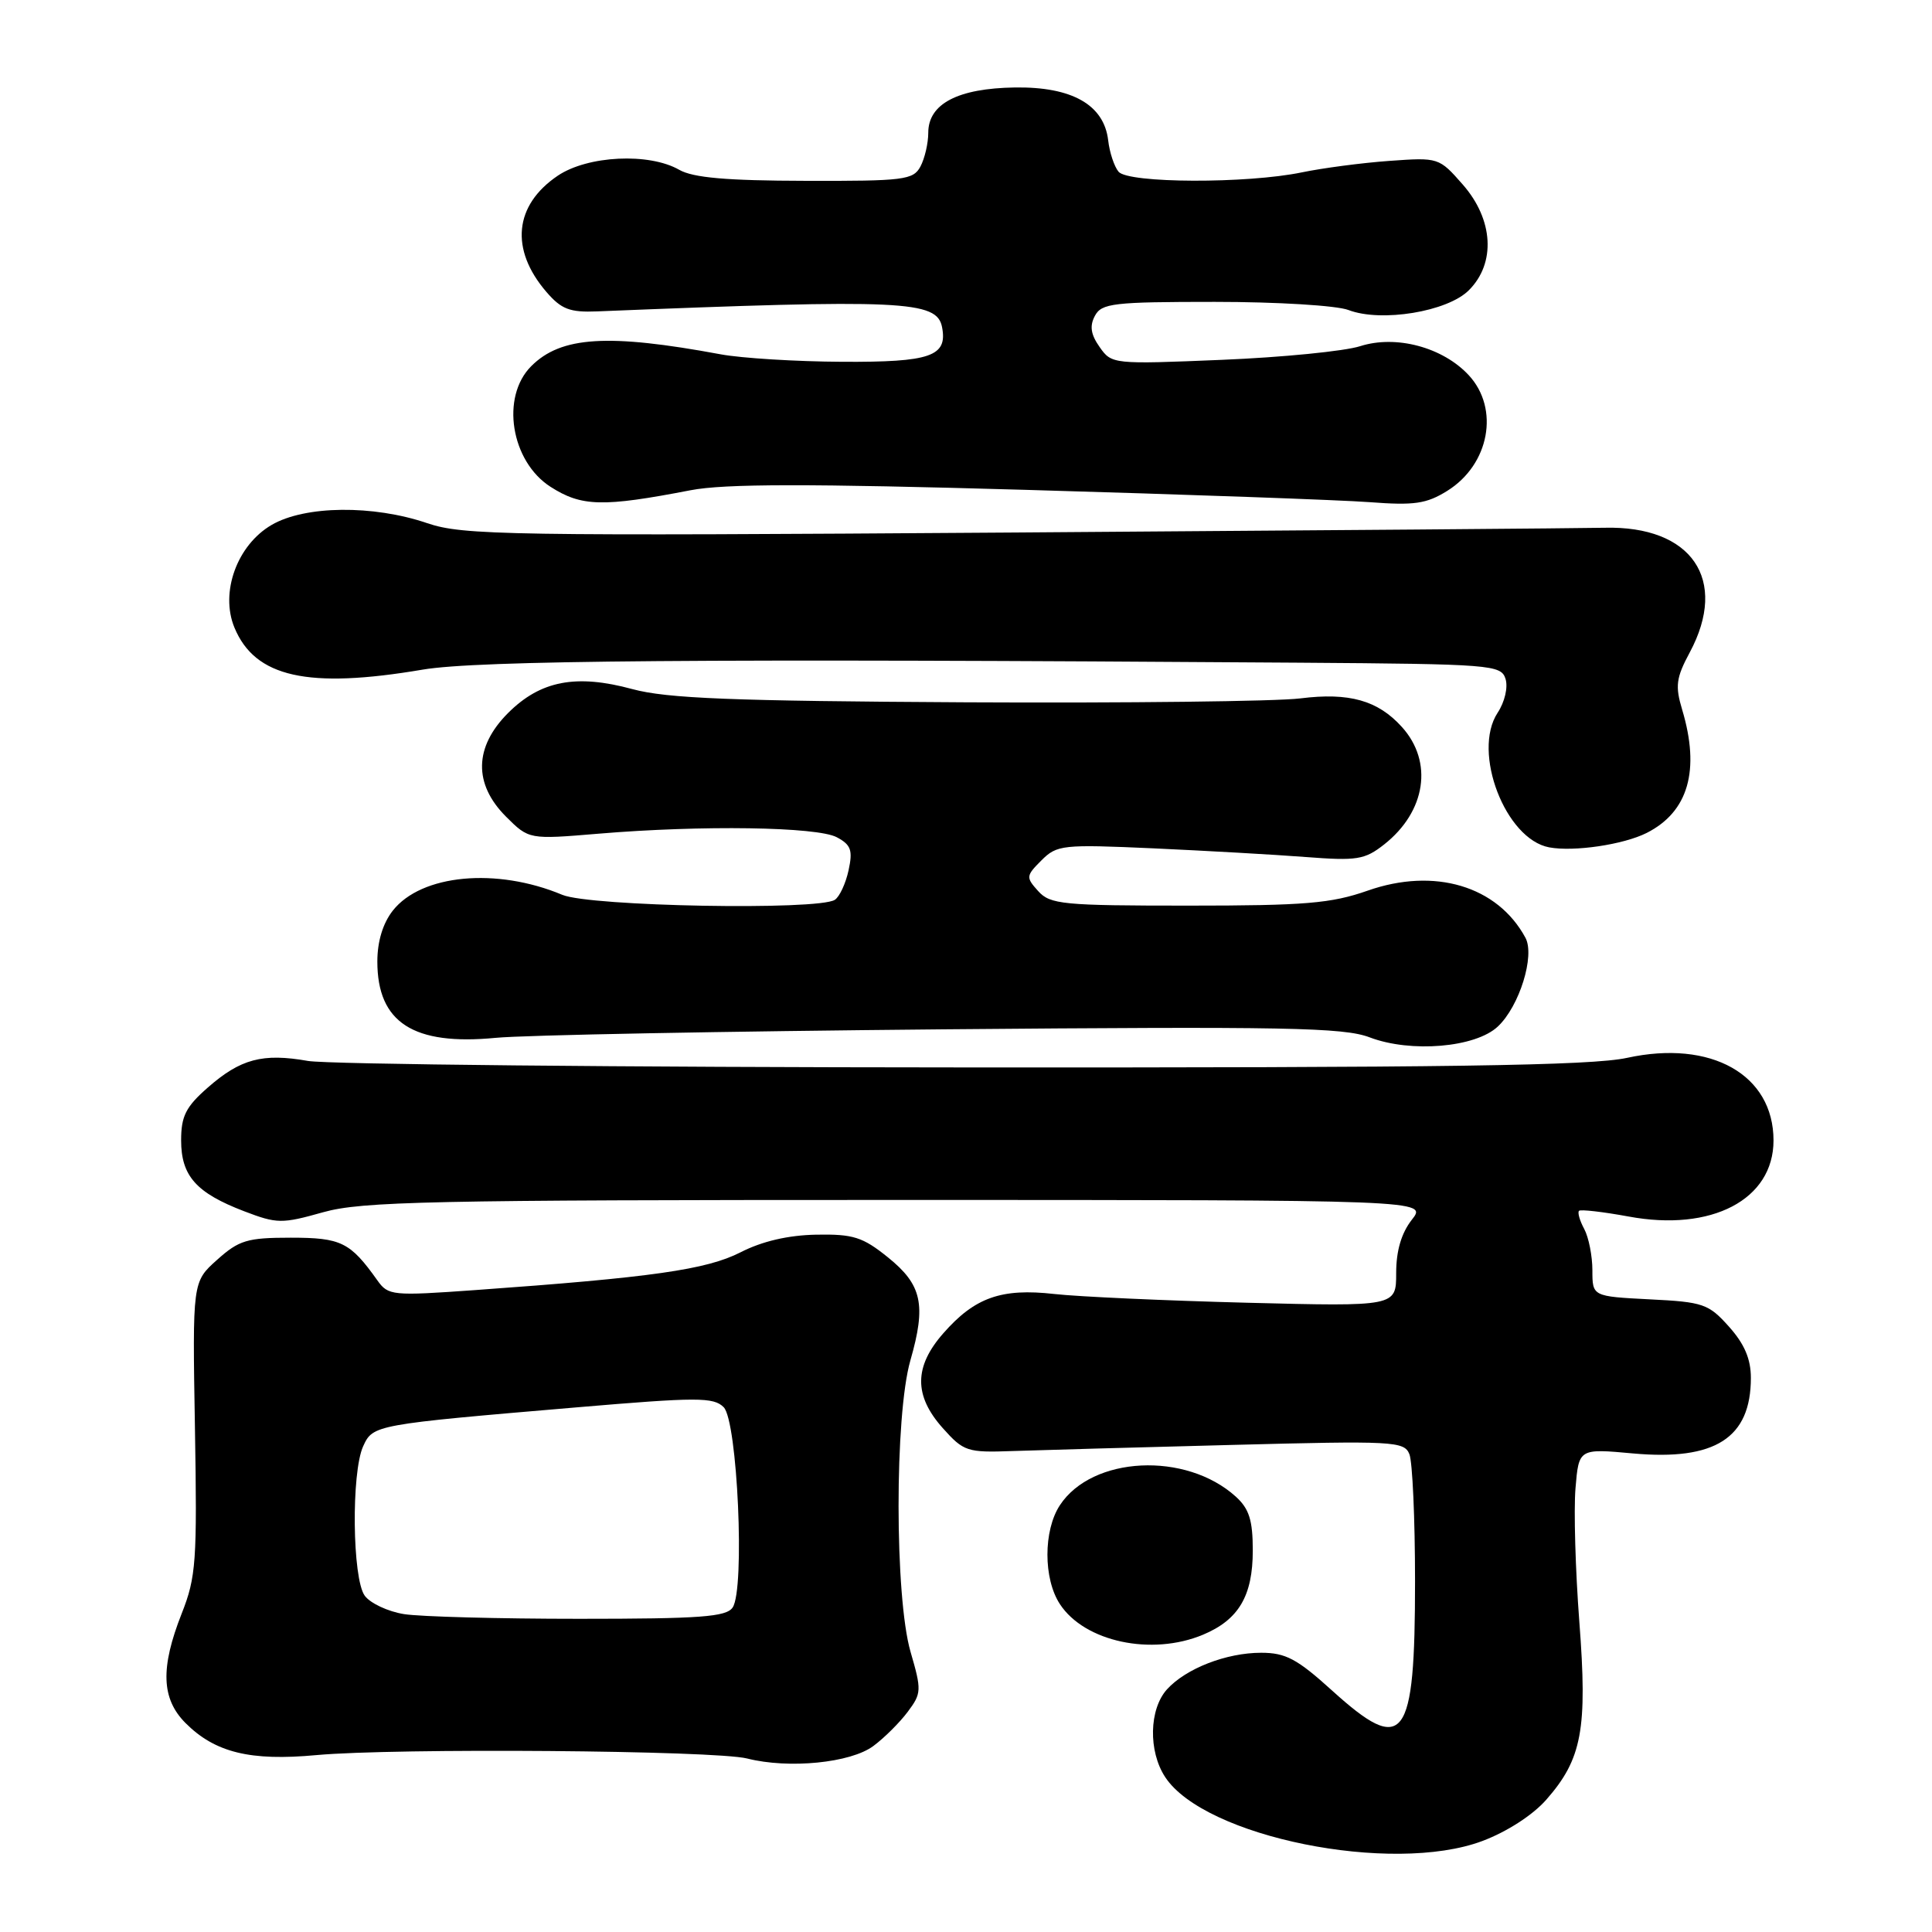 <?xml version="1.0" encoding="UTF-8" standalone="no"?>
<!DOCTYPE svg PUBLIC "-//W3C//DTD SVG 1.1//EN" "http://www.w3.org/Graphics/SVG/1.1/DTD/svg11.dtd" >
<svg xmlns="http://www.w3.org/2000/svg" xmlns:xlink="http://www.w3.org/1999/xlink" version="1.1" viewBox="0 0 256 256">
 <g >
 <path fill="currentColor"
d=" M 196.40 243.95 C 199.66 242.73 203.10 240.51 204.89 238.47 C 209.63 233.08 210.36 229.12 209.27 214.90 C 208.75 208.08 208.52 200.12 208.76 197.22 C 209.20 191.93 209.20 191.93 216.41 192.59 C 227.27 193.57 232.00 190.54 232.00 182.58 C 232.00 180.08 231.15 178.08 229.10 175.79 C 226.40 172.77 225.70 172.52 218.60 172.17 C 211.00 171.78 211.00 171.78 211.00 168.32 C 211.00 166.42 210.51 163.96 209.92 162.85 C 209.32 161.74 209.01 160.65 209.23 160.44 C 209.44 160.23 212.39 160.57 215.77 161.19 C 226.80 163.25 235.00 158.95 235.00 151.12 C 235.00 142.40 226.74 137.74 215.60 140.17 C 210.80 141.21 191.97 141.48 127.50 141.44 C 82.40 141.42 43.39 141.03 40.81 140.58 C 34.79 139.52 31.87 140.30 27.52 144.12 C 24.62 146.66 24.00 147.90 24.00 151.10 C 24.00 155.82 26.00 158.07 32.36 160.50 C 36.70 162.16 37.35 162.17 42.81 160.63 C 47.94 159.19 56.93 159.00 118.89 159.00 C 189.15 159.00 189.15 159.00 187.07 161.63 C 185.69 163.40 185.00 165.73 185.00 168.69 C 185.00 173.12 185.00 173.12 165.25 172.62 C 154.39 172.34 142.89 171.82 139.69 171.46 C 132.68 170.67 129.16 171.92 125.00 176.66 C 121.10 181.09 121.08 184.93 124.92 189.23 C 127.69 192.33 128.15 192.49 134.17 192.27 C 137.65 192.15 150.74 191.78 163.25 191.46 C 184.63 190.90 186.06 190.97 186.75 192.68 C 187.16 193.68 187.50 201.25 187.50 209.50 C 187.50 230.77 186.07 232.66 176.50 224.00 C 171.88 219.81 170.35 219.00 167.11 219.00 C 162.49 219.00 157.15 221.08 154.63 223.85 C 152.26 226.48 152.14 232.04 154.39 235.47 C 159.60 243.42 184.42 248.43 196.40 243.95 Z  M 115.73 231.35 C 117.19 230.27 119.24 228.22 120.29 226.81 C 122.11 224.38 122.13 223.95 120.65 218.87 C 118.55 211.60 118.53 187.58 120.63 180.26 C 122.75 172.88 122.17 170.24 117.65 166.60 C 114.31 163.91 113.06 163.51 108.15 163.60 C 104.44 163.67 100.99 164.47 98.12 165.94 C 93.61 168.24 86.36 169.27 63.00 170.94 C 51.96 171.73 51.44 171.68 50.00 169.65 C 46.40 164.59 45.21 164.00 38.52 164.00 C 32.76 164.00 31.67 164.33 28.77 166.93 C 25.50 169.85 25.50 169.85 25.83 189.18 C 26.13 206.87 25.99 208.96 24.08 213.79 C 21.23 221.02 21.38 225.10 24.59 228.32 C 28.50 232.23 33.17 233.37 41.92 232.56 C 52.37 231.60 94.71 231.93 99.00 233.01 C 104.52 234.41 112.72 233.60 115.73 231.35 Z  M 159.40 216.61 C 164.13 214.63 166.00 211.47 166.00 205.45 C 166.00 201.43 165.52 199.92 163.75 198.31 C 157.13 192.32 144.72 192.93 140.44 199.45 C 138.24 202.80 138.24 209.20 140.44 212.55 C 143.71 217.55 152.60 219.45 159.40 216.61 Z  M 198.47 136.02 C 201.33 133.34 203.41 126.64 202.13 124.26 C 198.43 117.40 190.07 114.90 181.21 118.02 C 176.38 119.71 172.96 120.00 157.44 120.00 C 140.84 120.00 139.16 119.84 137.57 118.08 C 135.92 116.25 135.94 116.06 138.00 114.00 C 140.05 111.95 140.78 111.87 152.83 112.41 C 159.80 112.73 168.89 113.24 173.02 113.56 C 179.80 114.08 180.83 113.92 183.40 111.90 C 188.94 107.54 189.94 100.95 185.76 96.33 C 182.58 92.80 178.76 91.73 172.31 92.54 C 169.11 92.94 149.18 93.17 128.00 93.06 C 96.91 92.89 88.40 92.55 83.79 91.31 C 76.33 89.28 71.61 90.19 67.32 94.48 C 62.82 98.98 62.72 103.87 67.04 108.20 C 70.09 111.24 70.09 111.24 79.29 110.47 C 92.98 109.32 108.29 109.55 110.88 110.94 C 112.76 111.94 113.02 112.66 112.44 115.32 C 112.06 117.07 111.24 118.83 110.62 119.23 C 108.44 120.66 78.19 120.11 74.51 118.57 C 65.79 114.92 55.84 115.85 52.05 120.66 C 50.73 122.34 50.00 124.75 50.00 127.41 C 50.00 135.49 54.77 138.57 65.67 137.52 C 69.43 137.15 96.13 136.65 125.00 136.39 C 170.37 136.00 178.05 136.14 181.50 137.46 C 186.95 139.53 195.51 138.81 198.47 136.02 Z  M 218.19 110.37 C 223.71 107.58 225.30 102.08 222.90 94.05 C 221.95 90.90 222.09 89.82 223.90 86.45 C 229.07 76.81 224.17 69.64 212.61 69.93 C 209.80 70.00 174.70 70.28 134.60 70.56 C 67.15 71.03 61.33 70.93 56.60 69.32 C 49.43 66.88 40.42 66.98 36.00 69.55 C 31.41 72.22 29.14 78.50 31.06 83.15 C 33.79 89.75 40.78 91.31 56.00 88.73 C 63.26 87.50 92.90 87.26 172.18 87.81 C 197.69 87.99 198.89 88.09 199.49 89.95 C 199.84 91.07 199.39 93.01 198.44 94.45 C 195.03 99.65 199.47 111.20 205.28 112.28 C 208.55 112.89 215.11 111.92 218.19 110.37 Z  M 91.50 64.96 C 96.01 64.09 107.04 64.08 136.00 64.91 C 157.18 65.52 177.65 66.25 181.50 66.54 C 187.40 66.99 189.01 66.76 191.77 65.04 C 197.36 61.56 198.73 54.16 194.62 49.72 C 191.18 46.01 184.98 44.35 180.23 45.87 C 178.18 46.53 169.93 47.35 161.91 47.68 C 147.49 48.28 147.30 48.26 145.71 45.99 C 144.53 44.32 144.36 43.19 145.08 41.85 C 145.97 40.18 147.51 40.00 160.97 40.00 C 169.21 40.00 177.13 40.48 178.68 41.08 C 183.02 42.74 191.80 41.30 194.63 38.46 C 198.23 34.87 197.89 29.09 193.83 24.46 C 190.68 20.87 190.62 20.85 184.08 21.32 C 180.46 21.58 175.25 22.27 172.50 22.84 C 165.23 24.35 149.49 24.30 148.21 22.75 C 147.64 22.06 147.02 20.19 146.84 18.60 C 146.29 13.89 142.05 11.48 134.49 11.59 C 126.93 11.70 123.00 13.75 123.00 17.59 C 123.00 18.99 122.53 21.00 121.96 22.07 C 121.01 23.84 119.77 24.00 106.71 23.96 C 96.28 23.94 91.84 23.55 90.00 22.50 C 86.00 20.21 77.88 20.61 73.91 23.28 C 68.13 27.18 67.55 33.04 72.39 38.67 C 74.38 40.98 75.49 41.41 79.14 41.26 C 119.72 39.62 124.15 39.82 124.83 43.36 C 125.57 47.22 123.30 48.00 111.63 47.94 C 105.51 47.91 98.25 47.46 95.50 46.95 C 80.57 44.18 74.34 44.56 70.39 48.52 C 66.32 52.59 67.69 61.13 72.94 64.50 C 77.06 67.14 79.85 67.21 91.50 64.96 Z  M 53.54 213.88 C 51.41 213.54 49.06 212.44 48.33 211.44 C 46.68 209.18 46.53 195.13 48.12 191.64 C 49.42 188.79 49.59 188.76 76.44 186.48 C 92.41 185.12 94.55 185.12 95.89 186.46 C 97.72 188.29 98.73 210.58 97.08 213.00 C 96.24 214.25 92.80 214.50 76.74 214.50 C 66.12 214.50 55.68 214.22 53.54 213.88 Z "/>
</g>
</svg>